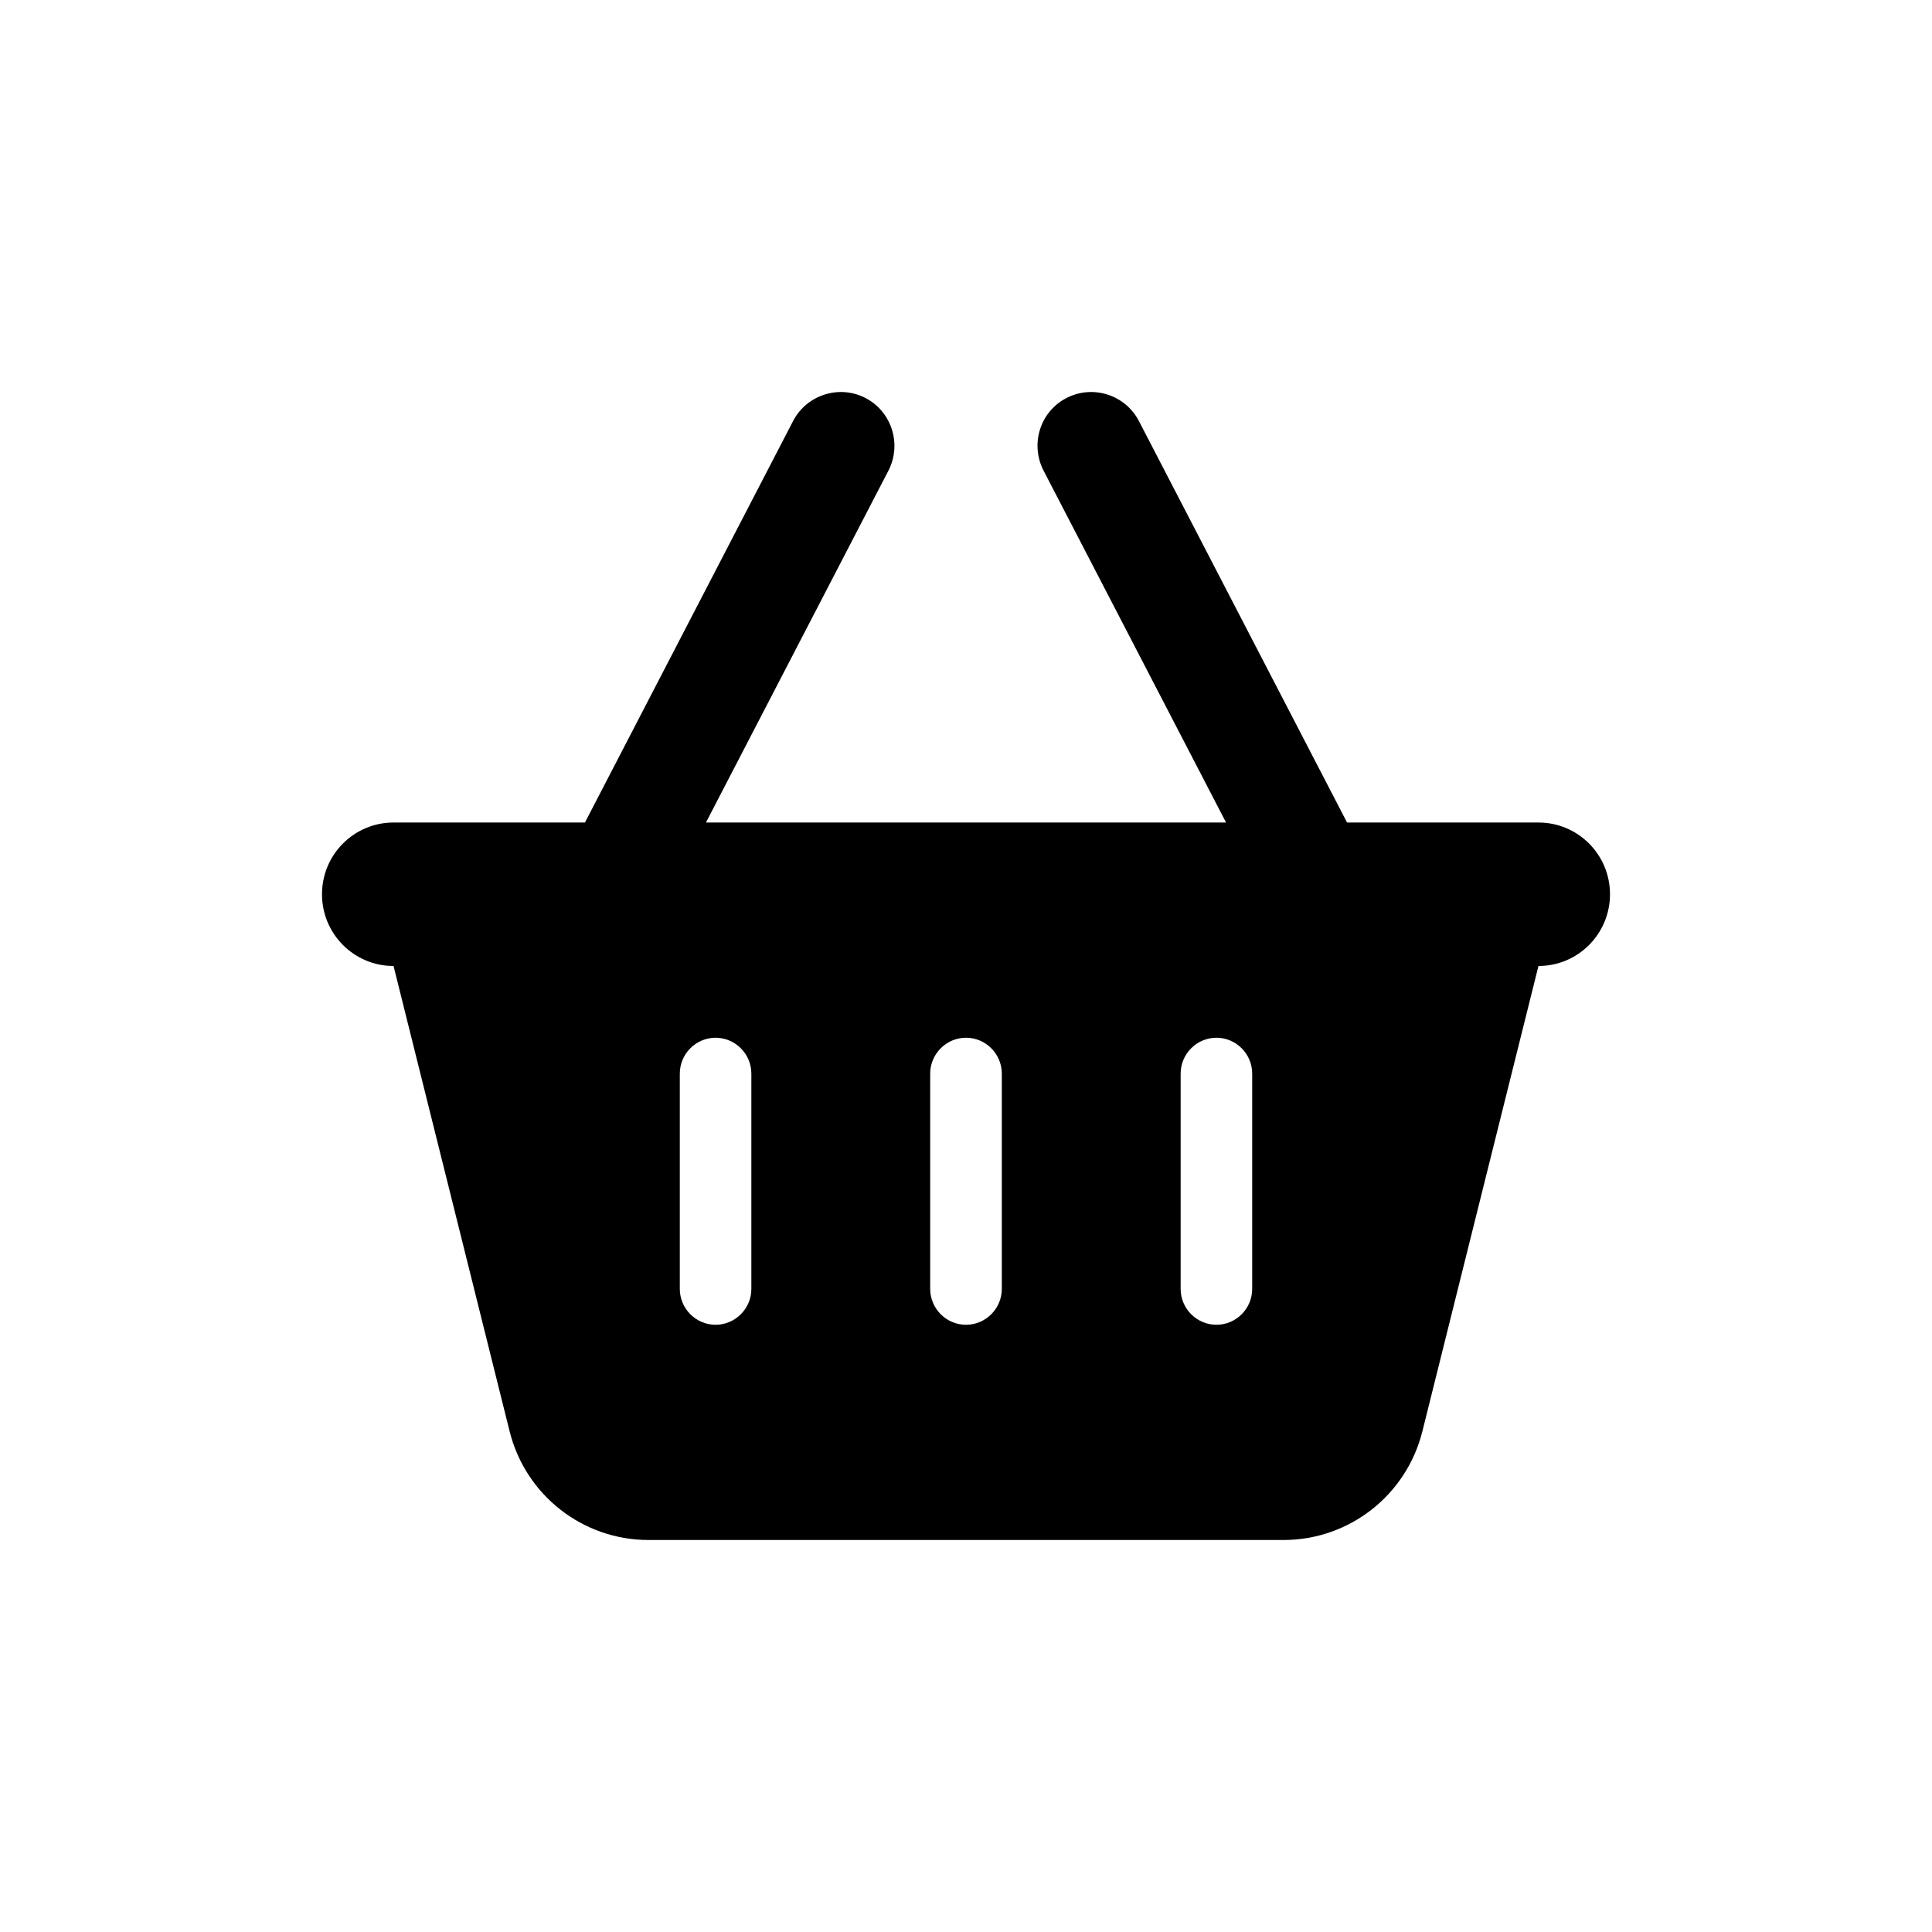 <svg width="30" height="30" viewBox="0 0 30 30" fill="none" xmlns="http://www.w3.org/2000/svg">
<path d="M13.795 7.309C14.007 6.898 13.847 6.393 13.441 6.181C13.035 5.969 12.528 6.129 12.316 6.536L9.083 12.772H6.111C5.497 12.772 5 13.27 5 13.886C5 14.502 5.497 15 6.111 15L7.913 22.224C8.16 23.217 9.049 23.913 10.069 23.913H19.931C20.951 23.913 21.84 23.217 22.087 22.224L23.889 15C24.503 15 25 14.502 25 13.886C25 13.27 24.503 12.772 23.889 12.772H20.917L17.684 6.536C17.472 6.129 16.969 5.969 16.559 6.181C16.149 6.393 15.993 6.898 16.205 7.309L19.038 12.772H10.962L13.795 7.309ZM11.667 16.671V20.014C11.667 20.32 11.417 20.571 11.111 20.571C10.806 20.571 10.556 20.32 10.556 20.014V16.671C10.556 16.365 10.806 16.114 11.111 16.114C11.417 16.114 11.667 16.365 11.667 16.671ZM15 16.114C15.306 16.114 15.556 16.365 15.556 16.671V20.014C15.556 20.32 15.306 20.571 15 20.571C14.694 20.571 14.444 20.32 14.444 20.014V16.671C14.444 16.365 14.694 16.114 15 16.114ZM19.444 16.671V20.014C19.444 20.32 19.194 20.571 18.889 20.571C18.583 20.571 18.333 20.32 18.333 20.014V16.671C18.333 16.365 18.583 16.114 18.889 16.114C19.194 16.114 19.444 16.365 19.444 16.671Z" fill="black"/>
</svg>
